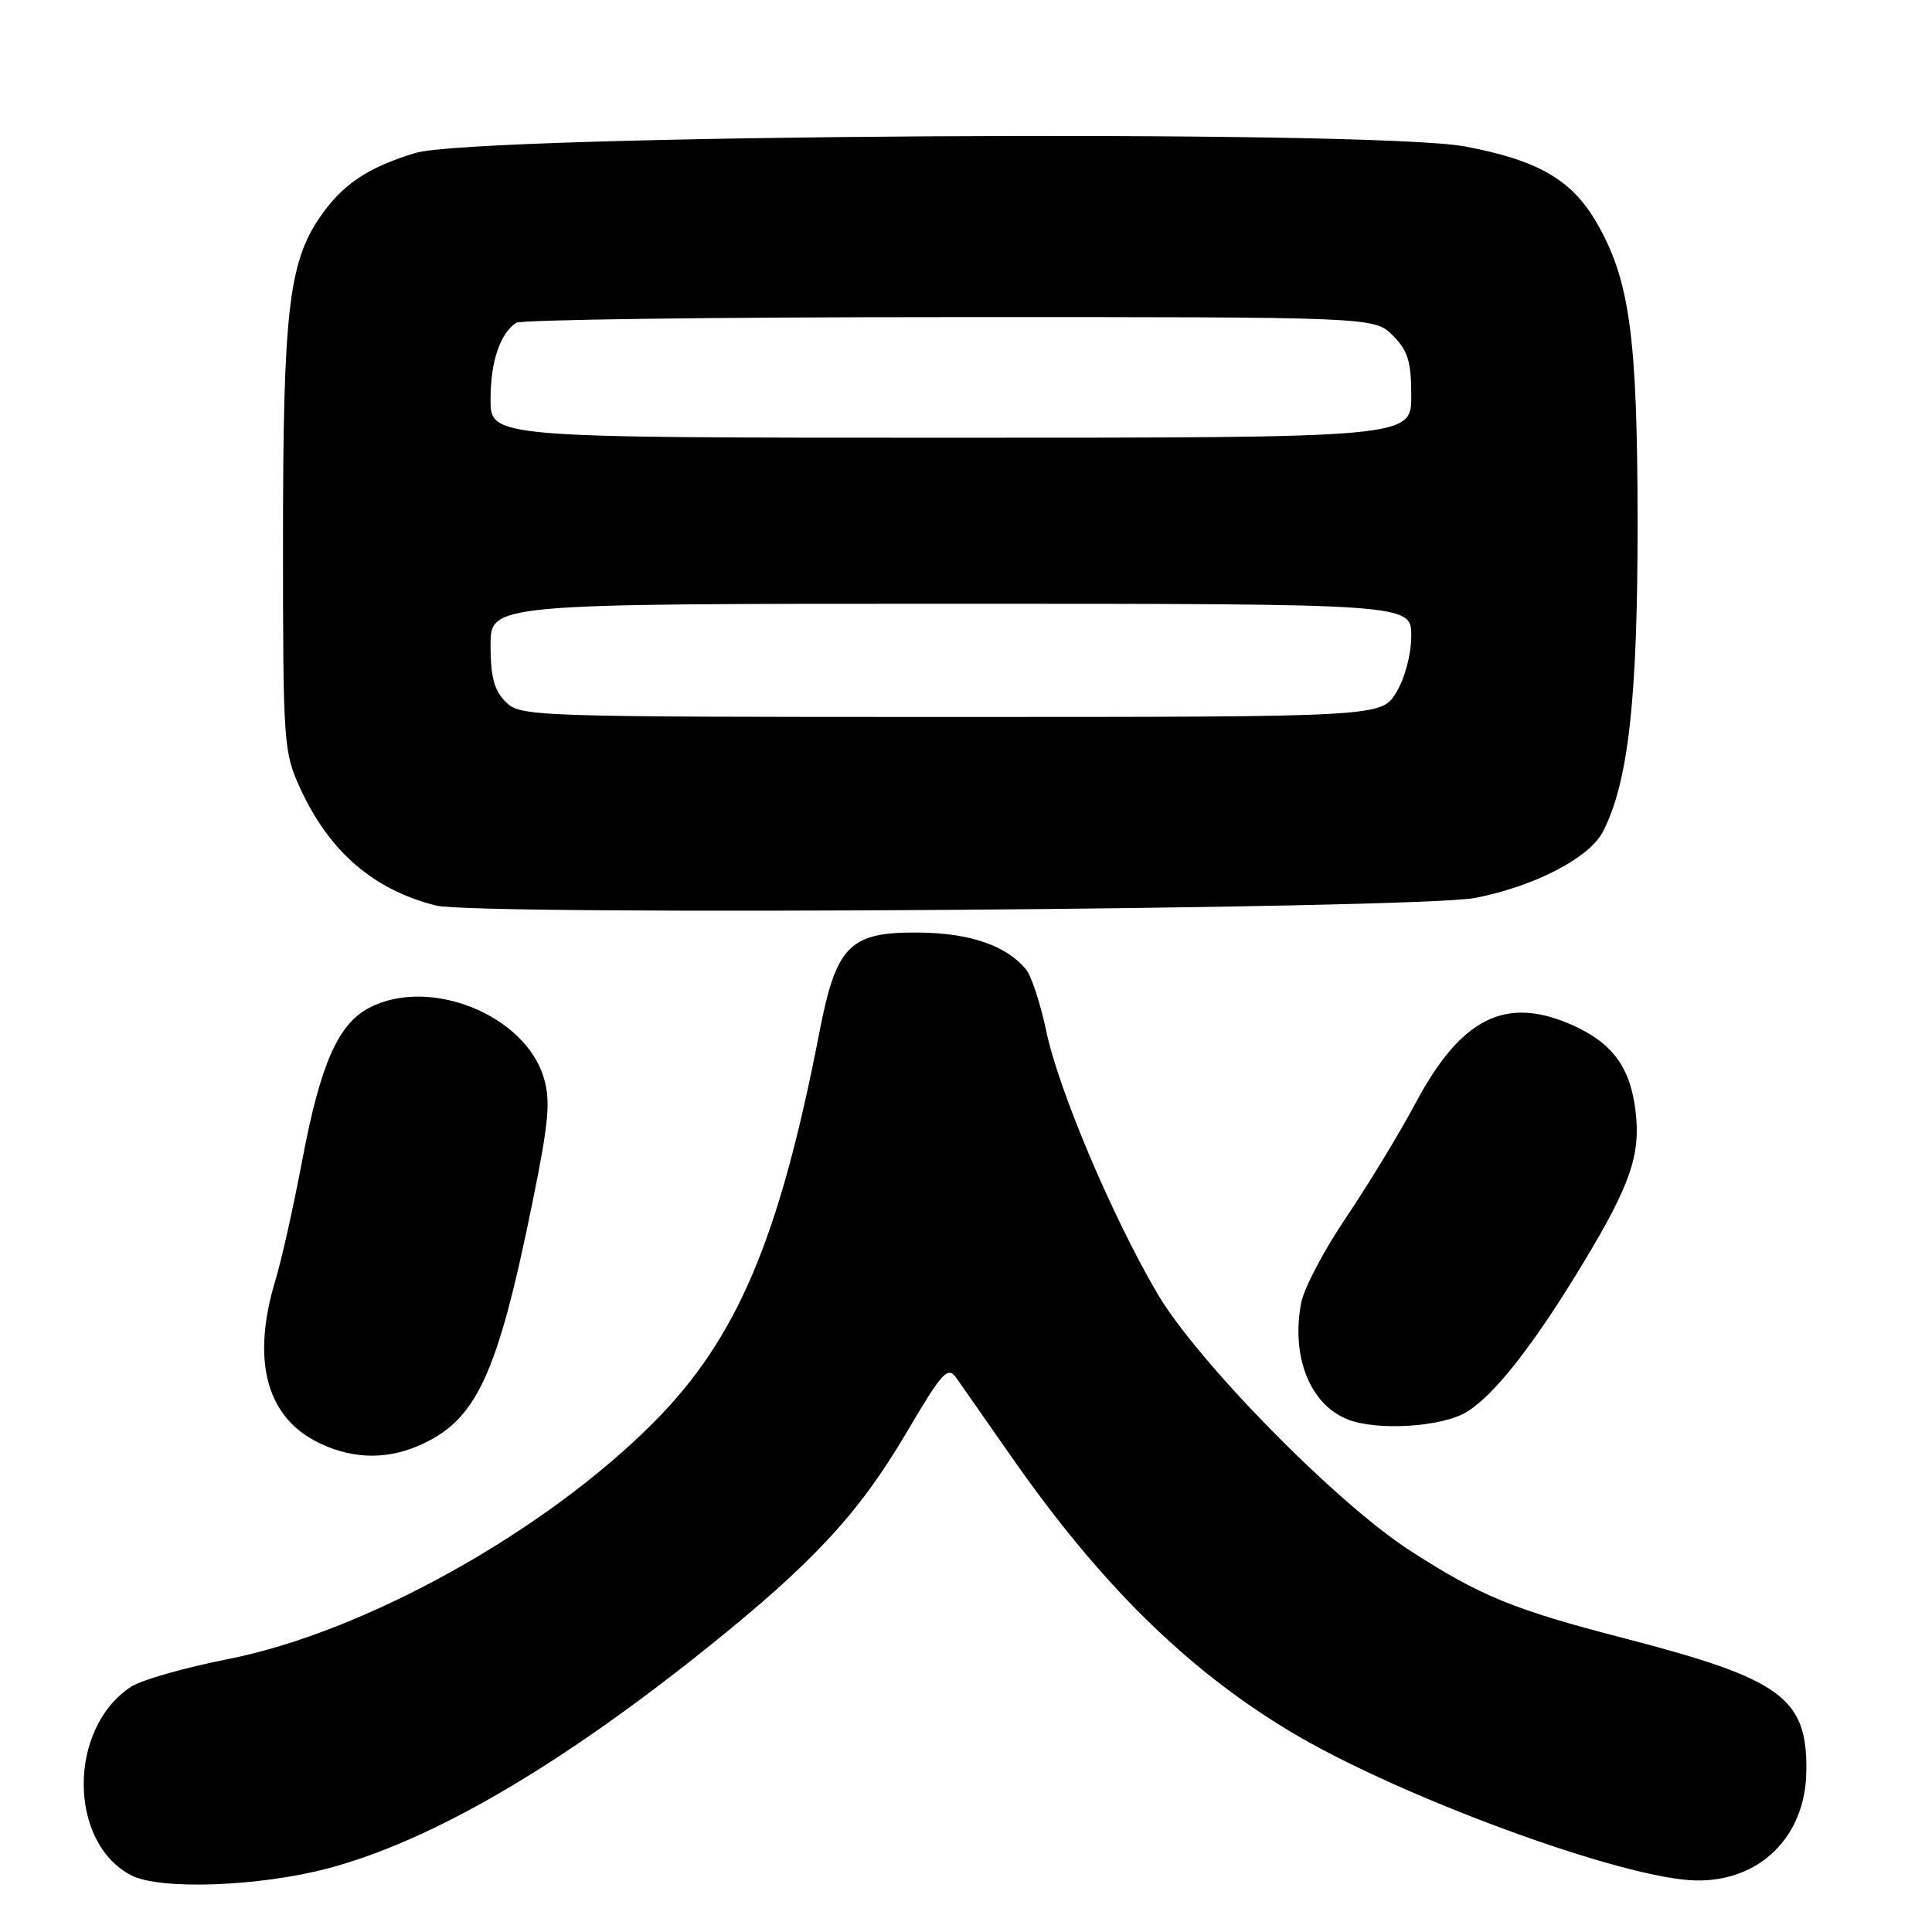 <?xml version="1.0" encoding="UTF-8" standalone="no"?>
<!DOCTYPE svg PUBLIC "-//W3C//DTD SVG 1.1//EN" "http://www.w3.org/Graphics/SVG/1.1/DTD/svg11.dtd" >
<svg xmlns="http://www.w3.org/2000/svg" xmlns:xlink="http://www.w3.org/1999/xlink" version="1.1" viewBox="0 0 256 256">
 <g >
 <path fill="currentColor"
d=" M 43.50 247.56 C 57.20 243.91 74.06 234.09 93.76 218.29 C 107.68 207.12 113.76 200.58 119.98 190.05 C 124.95 181.63 125.57 180.96 126.76 182.64 C 127.48 183.66 130.74 188.32 134.00 193.00 C 145.72 209.82 157.21 221.15 170.87 229.38 C 185.20 238.01 215.01 248.97 224.69 249.17 C 233.18 249.34 239.23 243.38 239.35 234.73 C 239.49 224.97 236.10 222.49 215.22 217.08 C 200.54 213.28 196.13 211.48 186.79 205.43 C 177.01 199.11 158.59 180.35 153.32 171.34 C 147.35 161.15 140.26 144.40 138.64 136.64 C 137.87 132.99 136.66 129.29 135.94 128.43 C 133.34 125.30 128.54 123.64 121.83 123.57 C 112.57 123.47 110.81 125.23 108.57 136.81 C 103.27 164.14 97.68 177.34 86.67 188.42 C 72.23 202.97 48.28 216.29 30.16 219.85 C 24.48 220.97 18.72 222.61 17.37 223.50 C 8.98 228.99 9.01 244.16 17.41 248.50 C 21.21 250.46 34.39 249.98 43.50 247.56 Z  M 55.28 191.64 C 63.12 188.33 65.86 182.49 70.62 159.00 C 72.71 148.70 72.97 145.85 72.06 142.82 C 69.57 134.48 56.94 129.39 48.96 133.52 C 44.80 135.67 42.46 140.98 40.05 153.73 C 38.90 159.83 37.30 167.00 36.49 169.66 C 33.35 180.02 35.20 187.47 41.77 190.94 C 46.19 193.27 50.85 193.51 55.28 191.64 Z  M 194.38 187.07 C 198.14 184.74 203.40 177.97 210.00 167.00 C 216.01 157.01 217.38 153.03 216.74 147.40 C 216.07 141.46 213.69 138.19 208.28 135.80 C 199.50 131.92 193.60 134.87 187.58 146.15 C 185.42 150.19 181.27 157.02 178.36 161.33 C 175.44 165.64 172.77 170.73 172.41 172.64 C 171.07 179.75 173.55 186.03 178.50 188.05 C 182.38 189.64 191.10 189.10 194.38 187.07 Z  M 195.46 118.98 C 203.30 117.46 210.60 113.68 212.39 110.21 C 215.76 103.70 217.00 92.63 216.99 69.29 C 216.97 44.43 215.94 36.99 211.47 29.35 C 208.20 23.78 203.74 21.22 194.14 19.41 C 181.92 17.10 63.03 17.84 55.03 20.27 C 48.64 22.22 45.34 24.45 42.31 28.90 C 38.26 34.85 37.50 41.60 37.50 71.50 C 37.50 98.61 37.57 99.66 39.80 104.50 C 43.64 112.85 49.46 117.87 57.72 119.98 C 63.20 121.38 187.74 120.47 195.46 118.98 Z  M 67.00 93.00 C 65.48 91.48 65.00 89.67 65.00 85.50 C 65.00 80.00 65.00 80.00 126.00 80.00 C 187.00 80.00 187.00 80.00 187.00 84.25 C 186.99 86.72 186.16 89.86 185.01 91.75 C 183.03 95.00 183.03 95.00 126.01 95.00 C 70.33 95.00 68.95 94.95 67.00 93.00 Z  M 65.00 52.93 C 65.00 47.94 66.25 44.20 68.40 42.77 C 69.00 42.36 94.83 42.02 125.80 42.02 C 182.09 42.00 182.09 42.00 184.55 44.45 C 186.56 46.47 187.00 47.90 187.00 52.45 C 187.00 58.00 187.00 58.00 126.00 58.00 C 65.00 58.00 65.00 58.00 65.00 52.93 Z "/>
</g>
</svg>